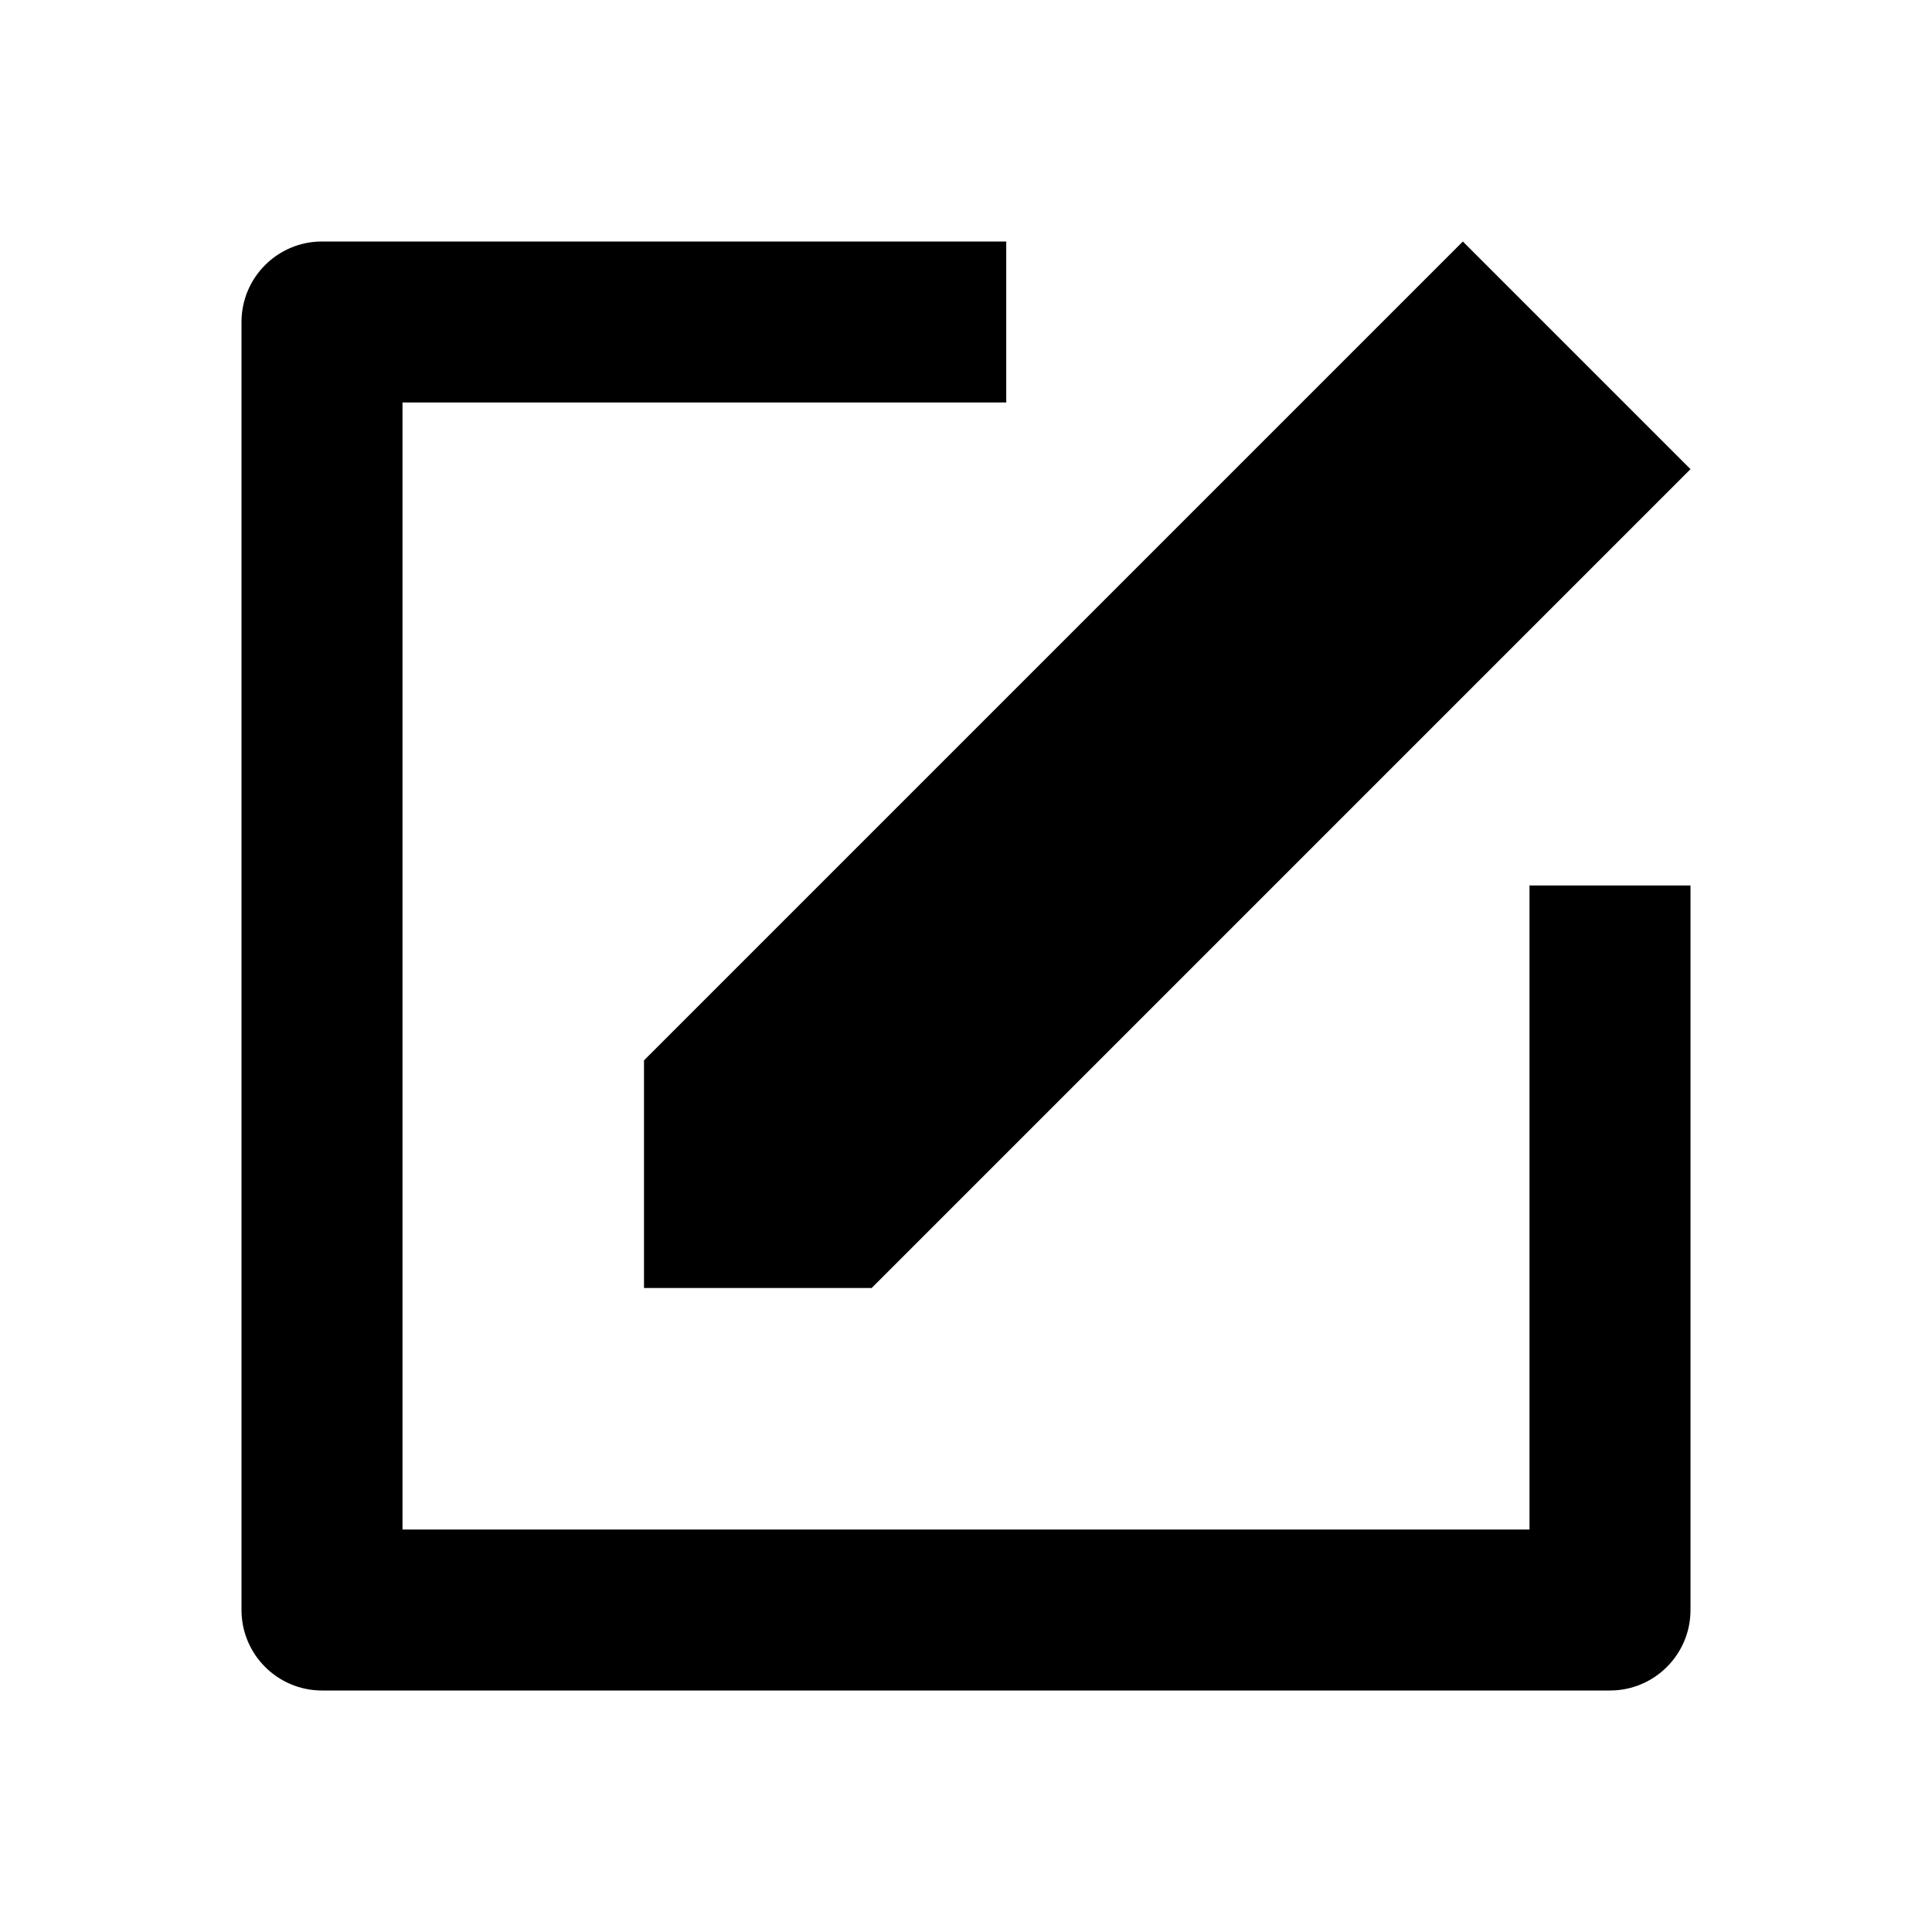 <svg width="18" height="18" viewBox="0 0 18 18" fill="none" xmlns="http://www.w3.org/2000/svg">
<g id="edit">
<g id="Union">
<path d="M3 2.25H9.375V3.75H3.75V14.25H14.25V8.25H15.75V15C15.75 15.414 15.414 15.75 15 15.75H3C2.586 15.75 2.25 15.414 2.25 15V3C2.25 2.586 2.586 2.25 3 2.25Z" fill="currentColor"/>
<path d="M13.629 2.25L15.75 4.371L8.121 12H6V9.879L13.629 2.25Z" fill="currentColor"/>
</g>
</g>
</svg>
